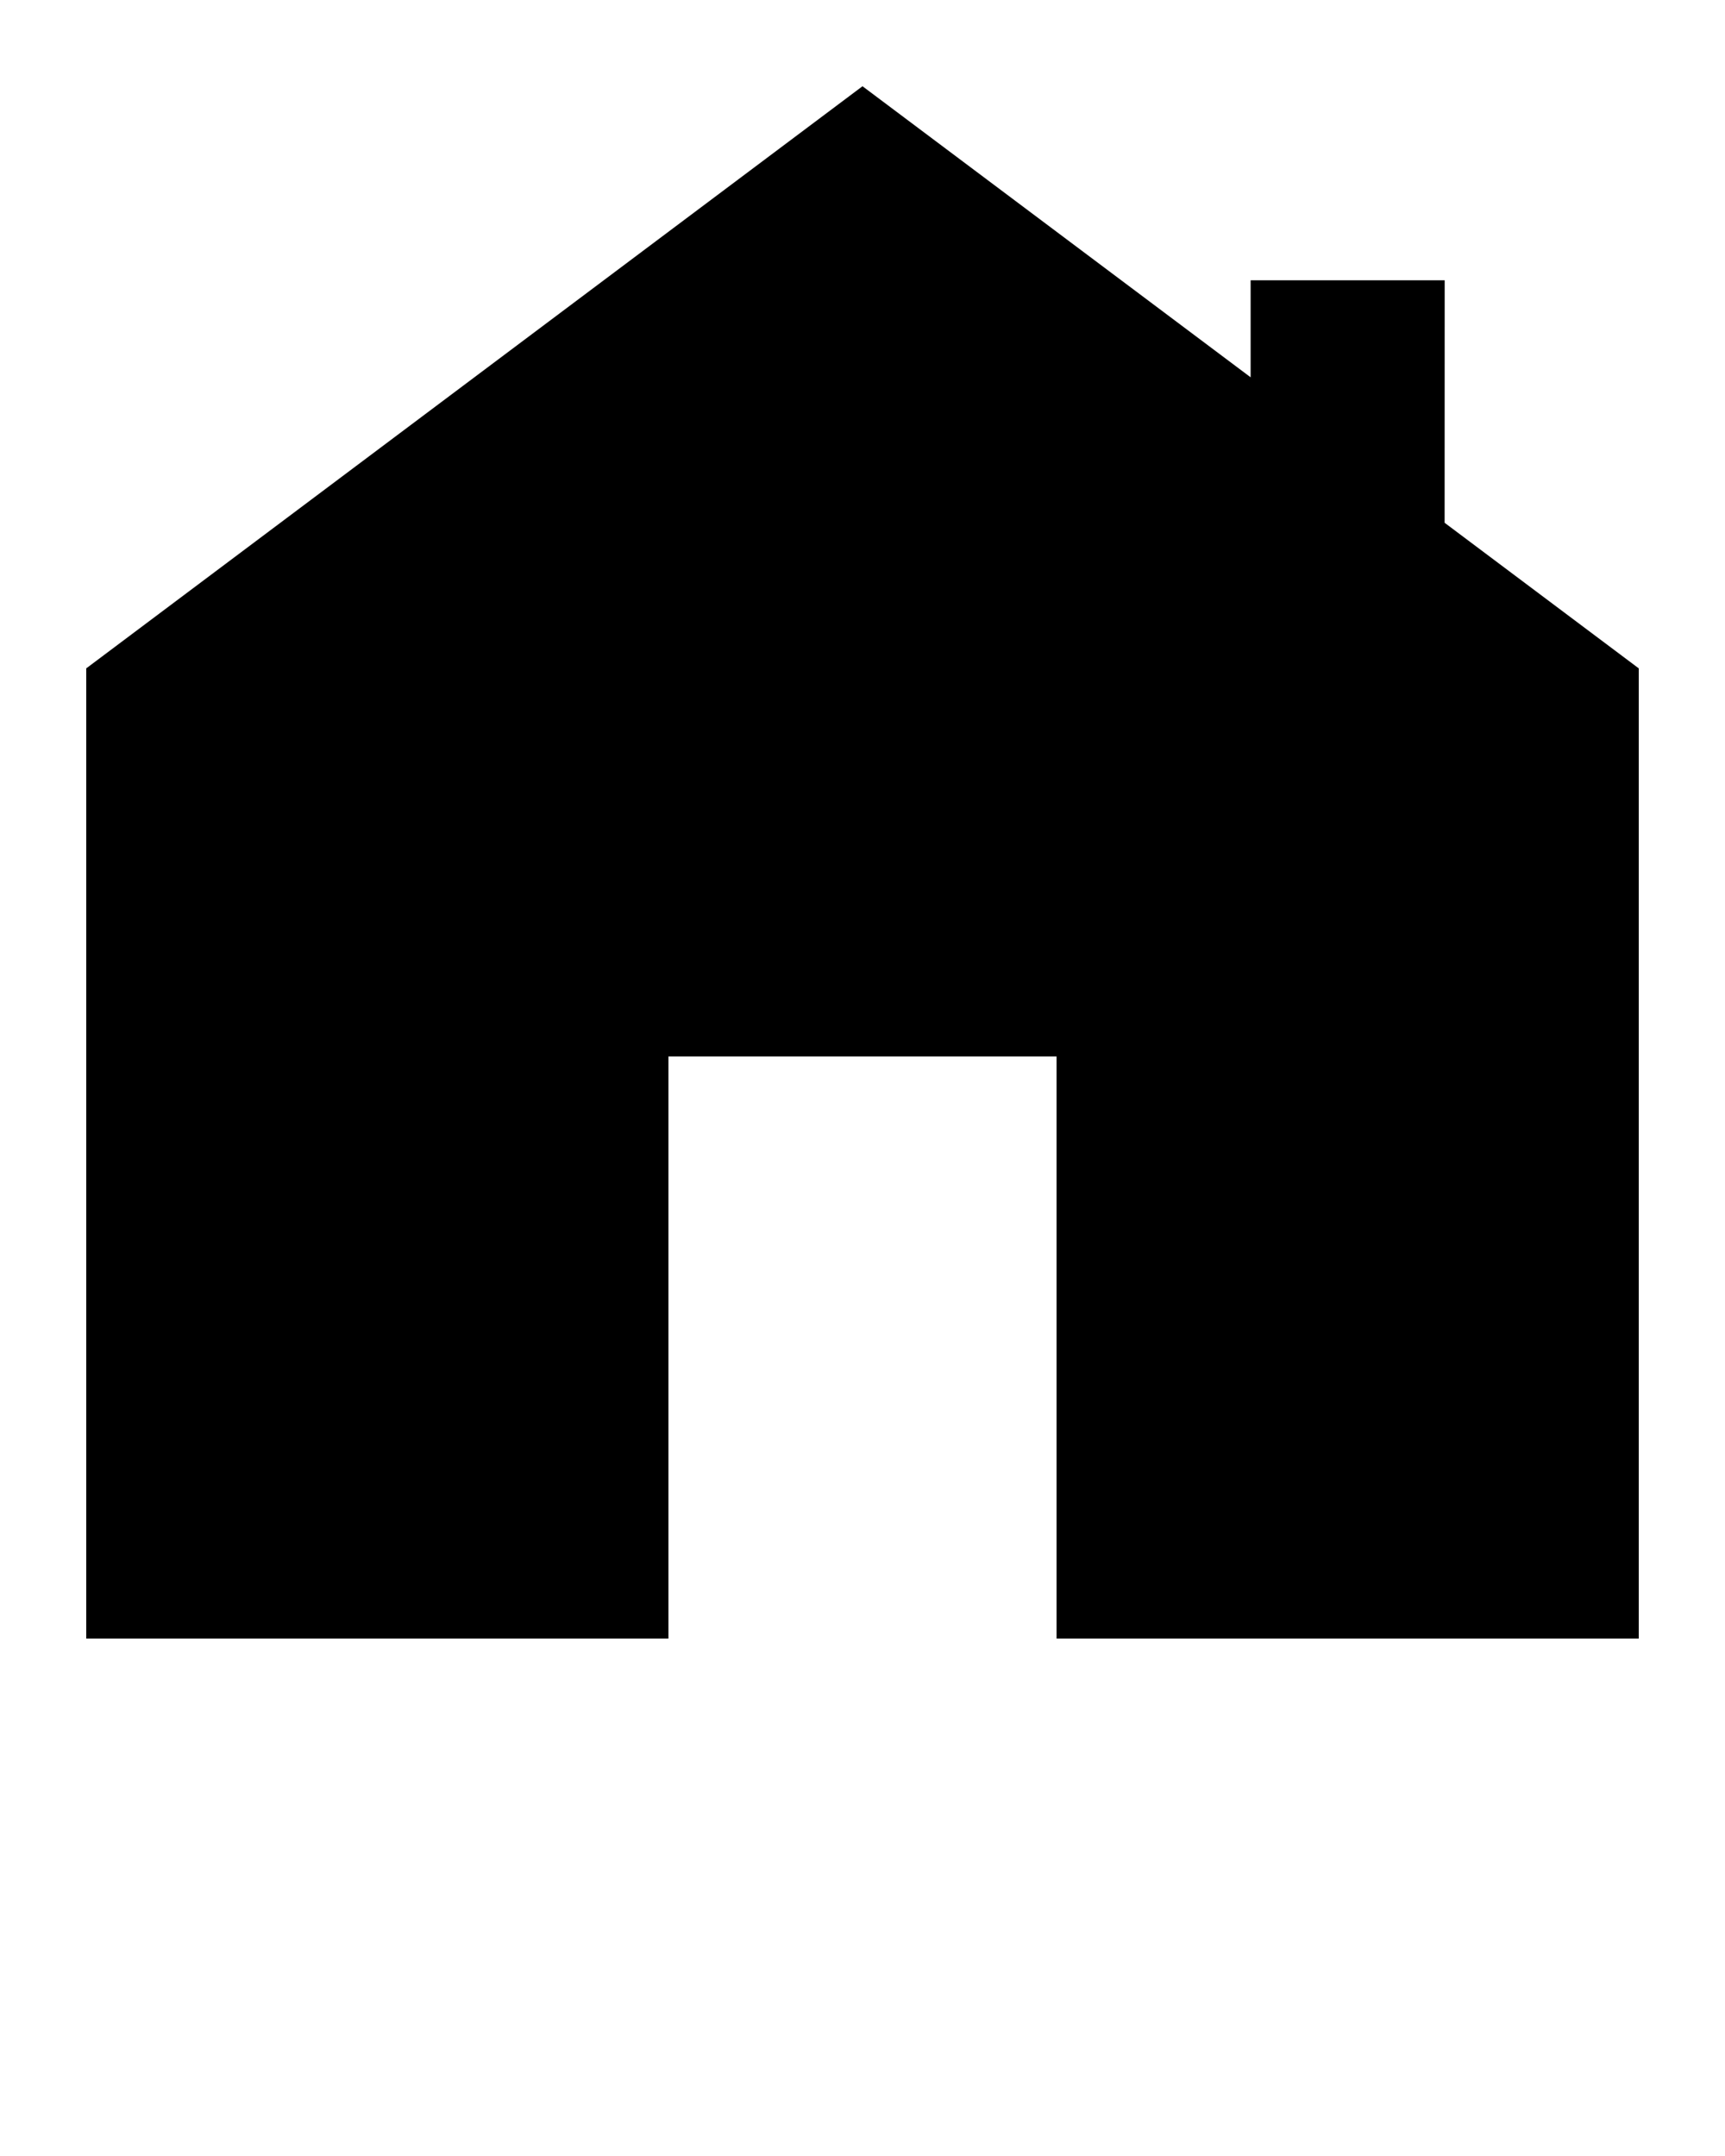 <?xml version="1.0" encoding="utf-8"?>
<svg x="0px" y="0px" viewBox="0 0 100 125" xmlns="http://www.w3.org/2000/svg">
  <polygon points="50,5 5,38.75 5,95 38.75,95 38.75,61.25 50,61.25 61.25,61.25 61.25,95 95,95 95,38.75 83.746,30.31 83.75,16.25   72.5,16.25 72.5,21.875 "/>
</svg>